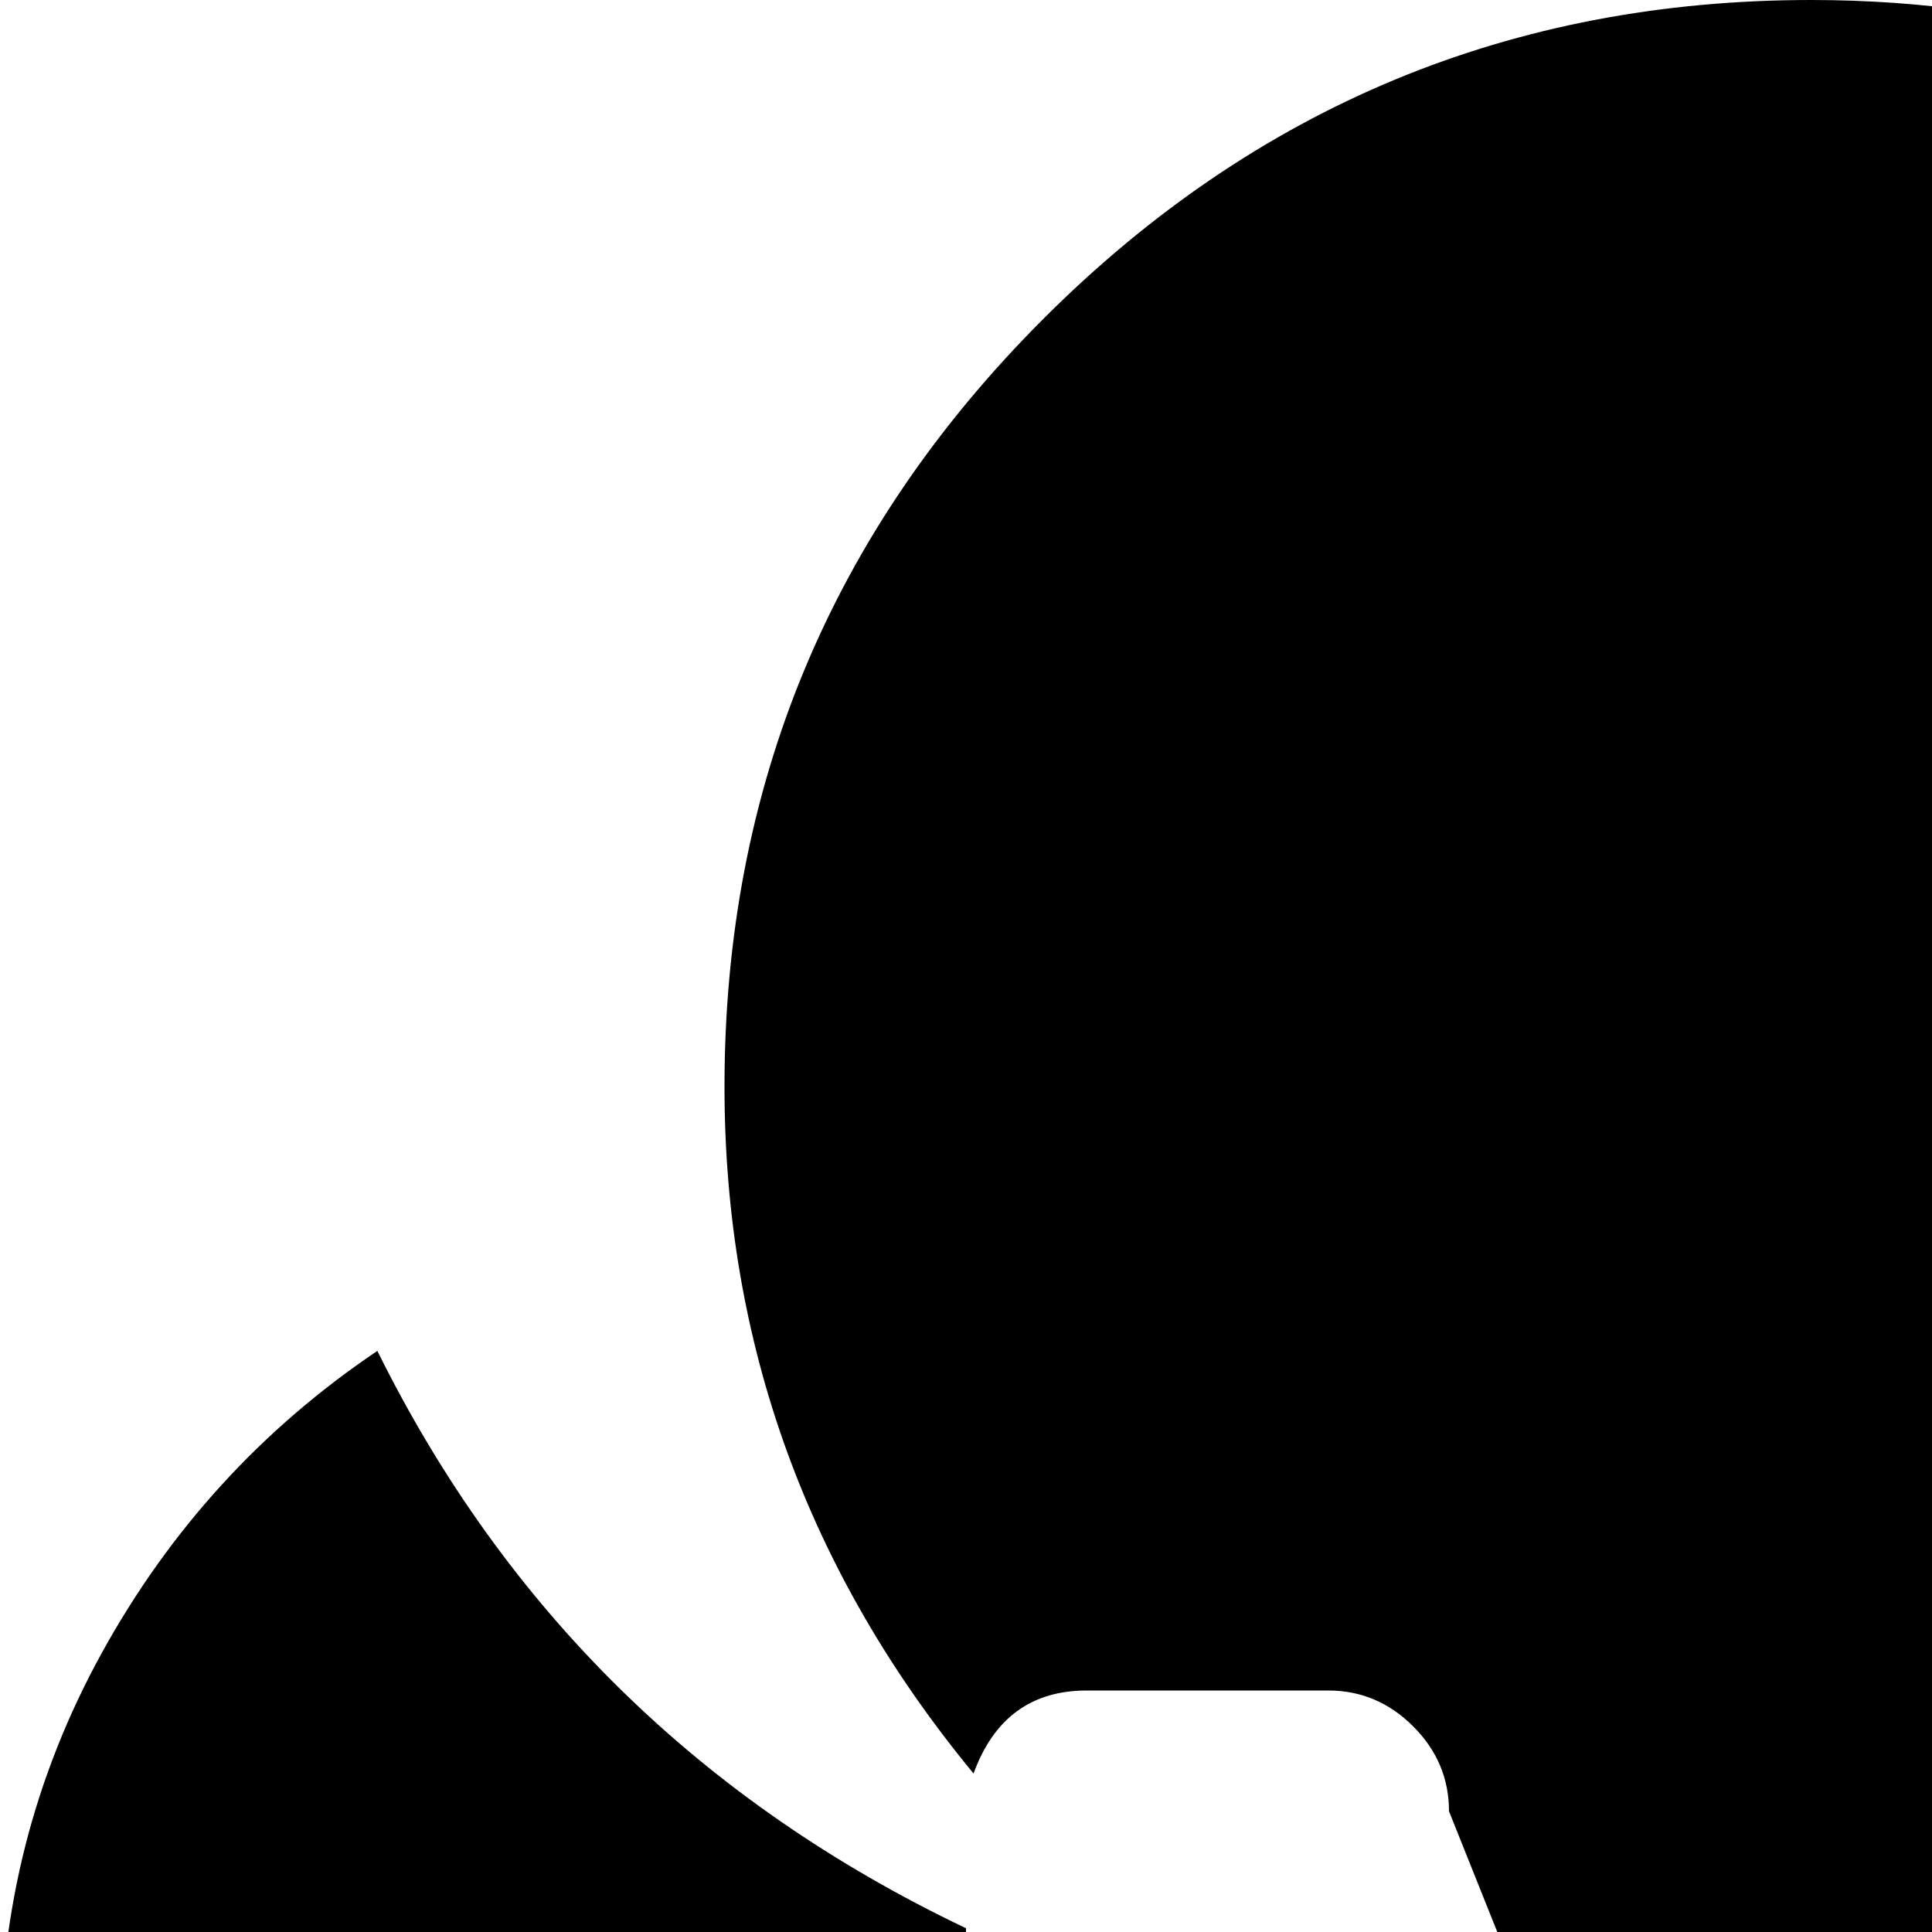 <svg xmlns="http://www.w3.org/2000/svg" version="1.1" viewBox="0 0 512 512" fill="currentColor"><path fill="currentColor" d="M817 763L704 480q0-13-9.5-22.5T672 448h-64q-13 0-22.5 9.5T576 480v160H448l-64-160q0-13-9.5-22.5T352 448h-64q-22 0-30 22q-66-80-66-182q0-119 84.5-203.5T480 0q88 0 159.5 48T744 174q-68 22-118 74t-70 121q35-52 91-82.5T768 256q106 0 181 75t75 181q0 93-59 163.5T817 763M256 640h-96q-13 0-22.5 9.5T128 672v74q-58-28-93-82T0 544q0-57 27-106t73-80q51 103 156 153zm64-128l128 320H320v192L192 704h128zm320 0l128 320H640v192L512 704h128z"/></svg>